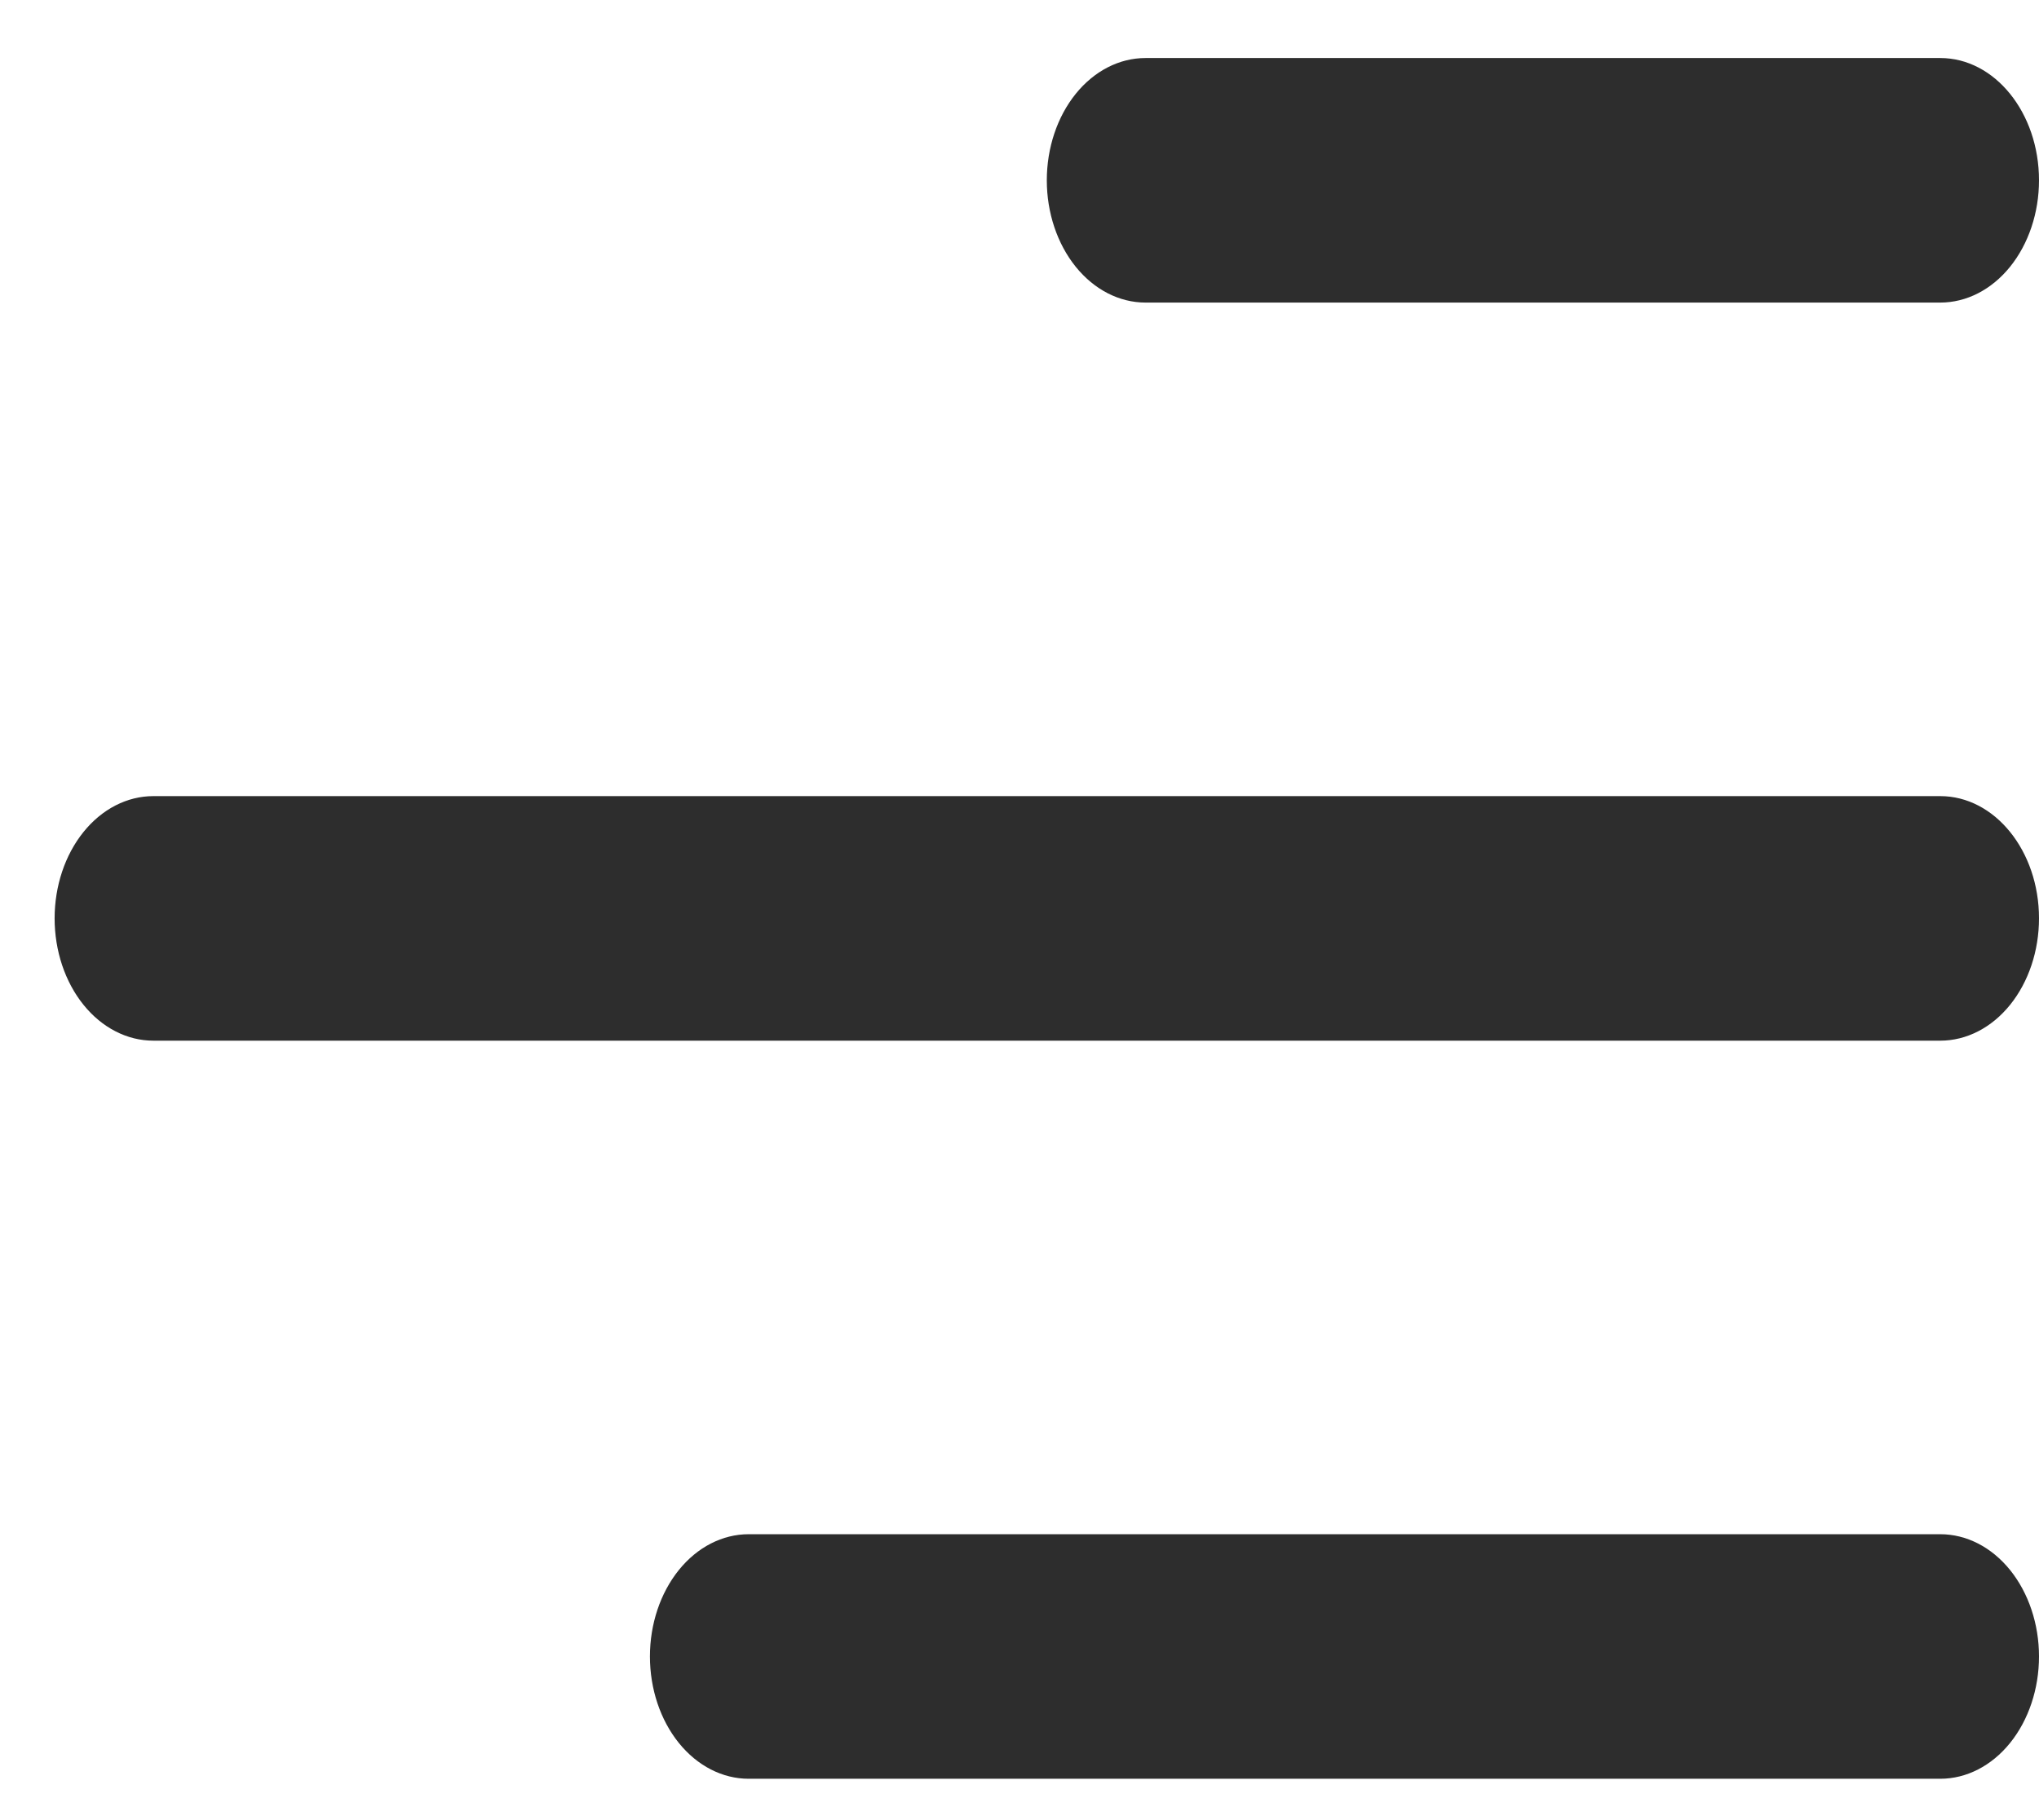 <svg width="28" height="25" viewBox="0 0 28 25" fill="none" xmlns="http://www.w3.org/2000/svg">
<path d="M28 2.477C28 1.548 27.392 0.797 26.644 0.797H15.731C15.371 0.797 15.026 0.974 14.772 1.289C14.518 1.604 14.375 2.031 14.375 2.477C14.375 2.922 14.518 3.349 14.772 3.664C15.026 3.979 15.371 4.156 15.731 4.156H26.644C27.004 4.156 27.349 3.979 27.603 3.664C27.857 3.349 28 2.922 28 2.477ZM28 12.614C28 11.686 27.392 10.935 26.644 10.935H2.106C1.746 10.935 1.401 11.112 1.147 11.427C0.893 11.742 0.75 12.169 0.75 12.614C0.75 13.06 0.893 13.487 1.147 13.802C1.401 14.117 1.746 14.294 2.106 14.294H26.644C27.004 14.294 27.349 14.117 27.603 13.802C27.857 13.487 28 13.06 28 12.614ZM26.644 21.073C27.004 21.073 27.349 21.25 27.603 21.565C27.857 21.88 28 22.307 28 22.752C28 23.198 27.857 23.625 27.603 23.94C27.349 24.255 27.004 24.432 26.644 24.432H10.281C9.921 24.432 9.576 24.255 9.322 23.94C9.068 23.625 8.925 23.198 8.925 22.752C8.925 22.307 9.068 21.88 9.322 21.565C9.576 21.25 9.921 21.073 10.281 21.073H26.644Z" fill="#2D2D2D"/>
</svg>
